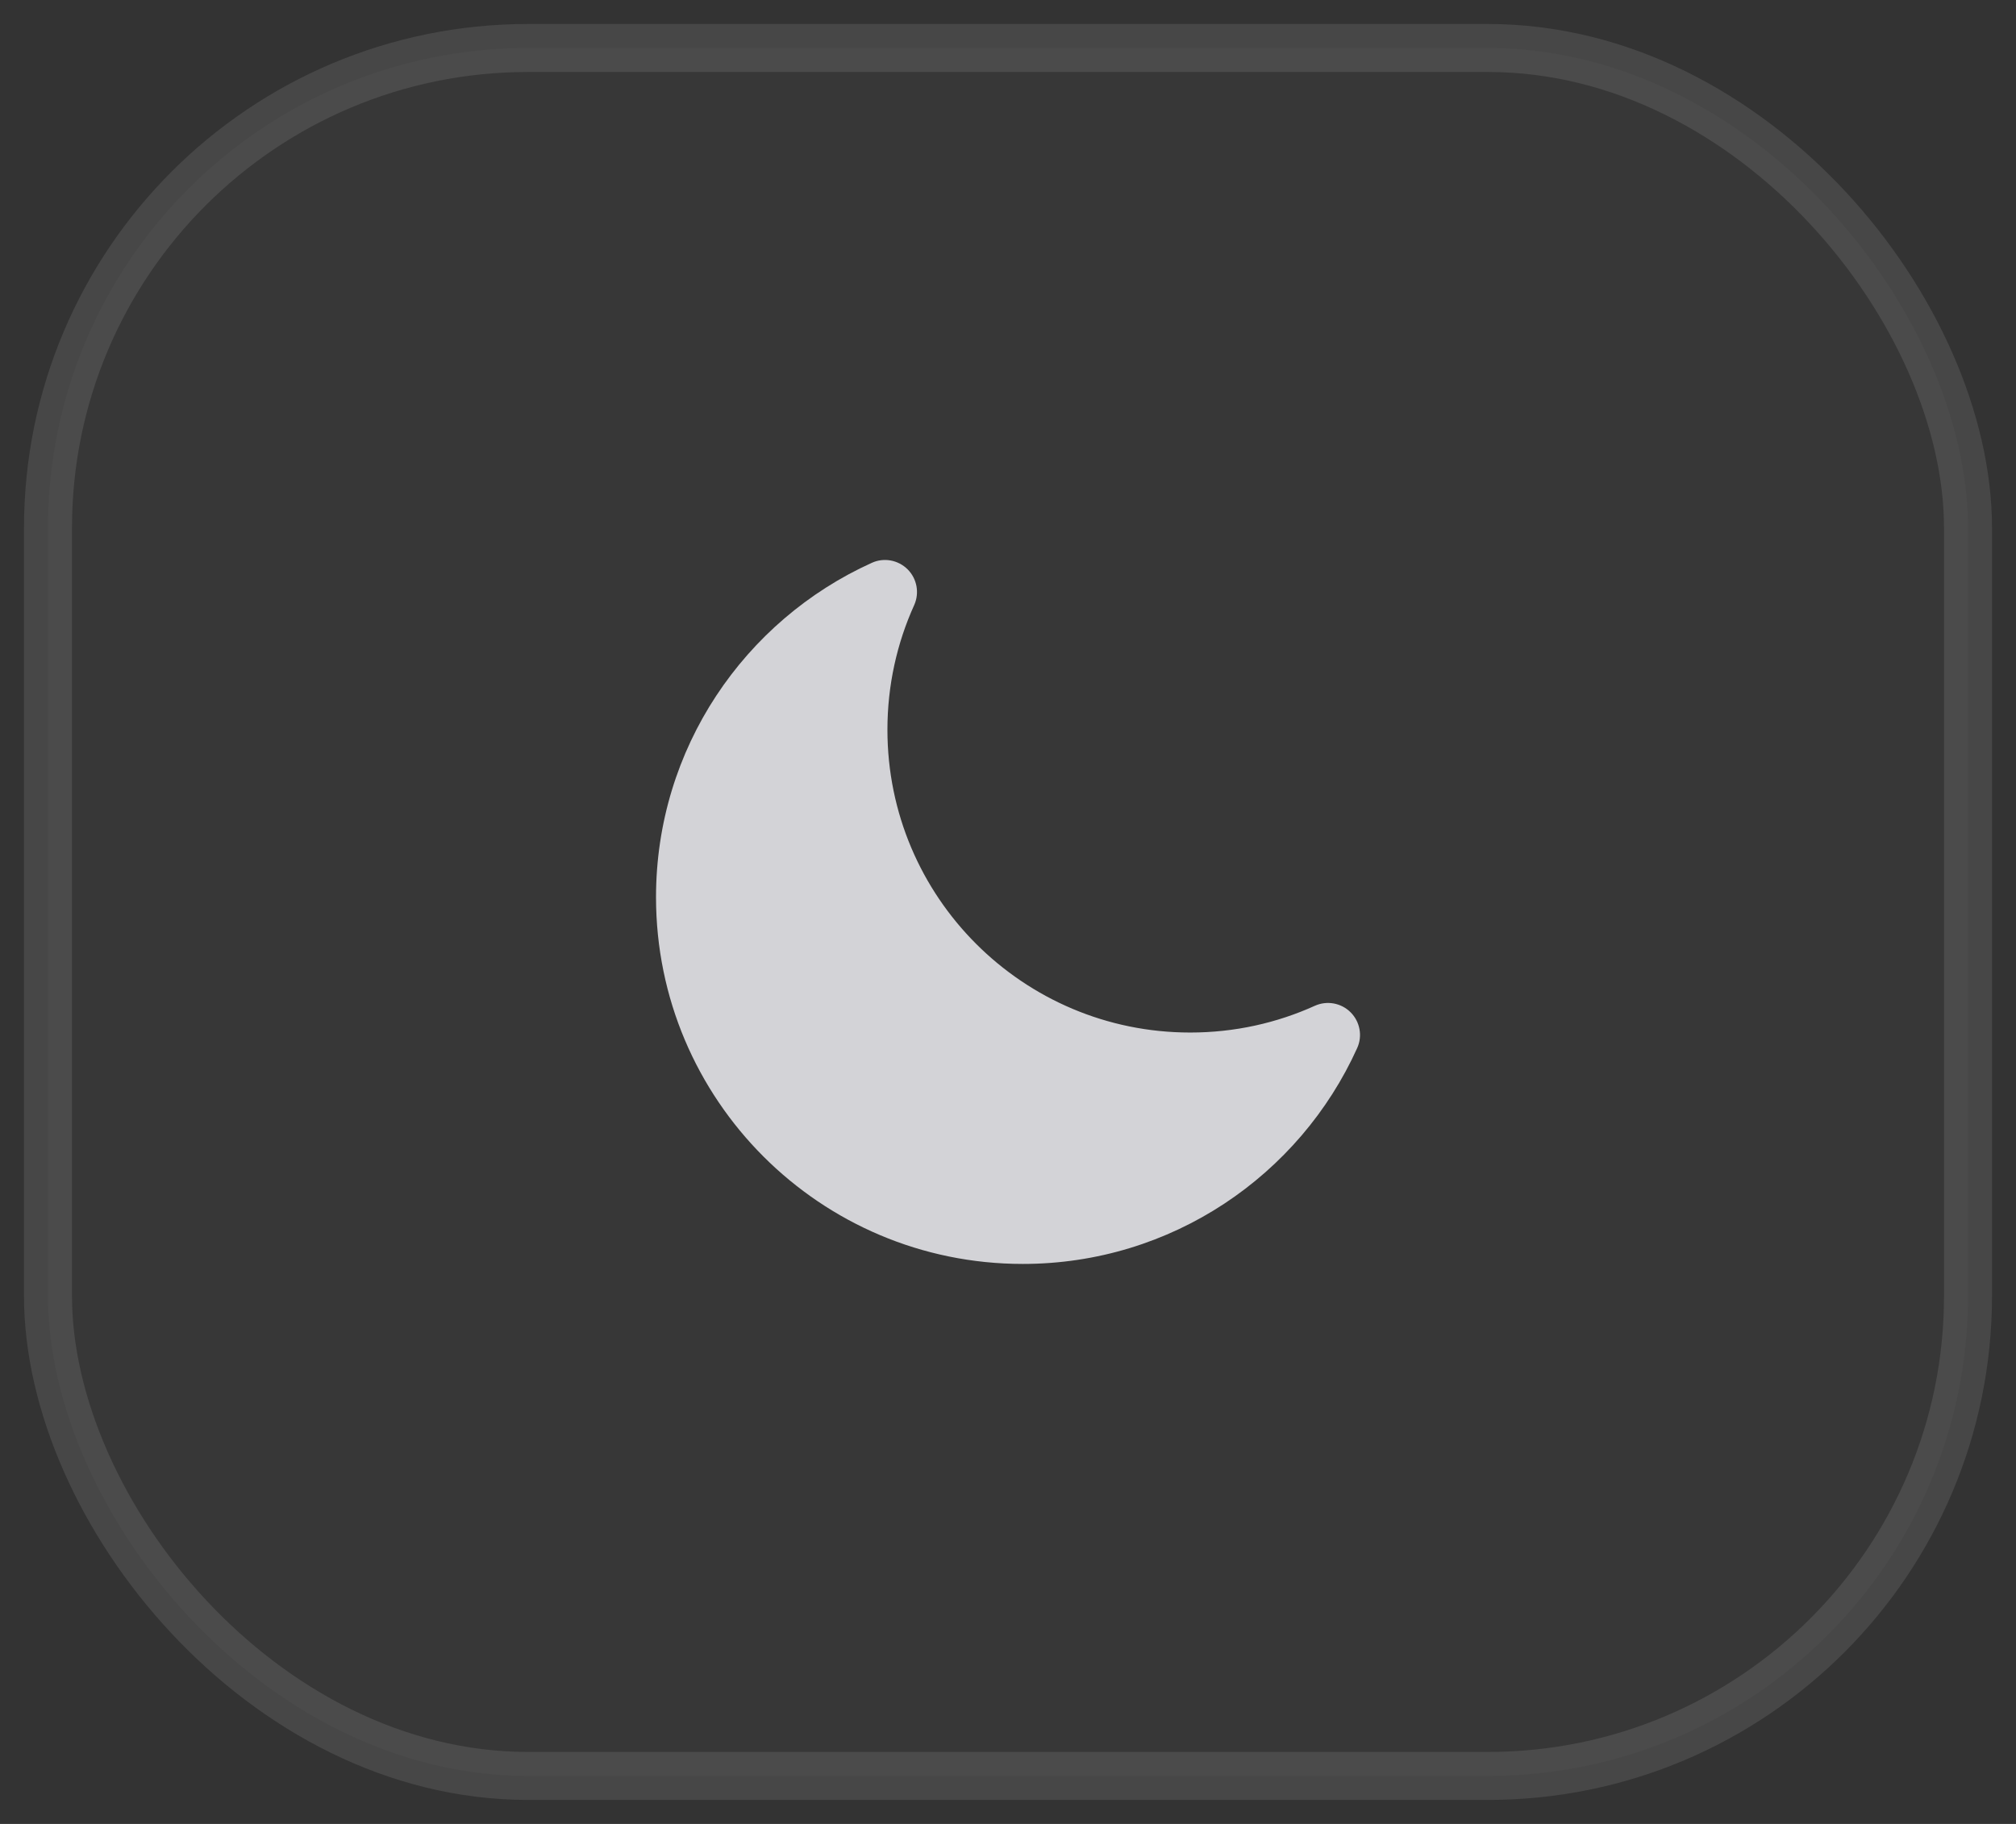 <svg width="42" height="38" viewBox="0 0 42 38" fill="none" xmlns="http://www.w3.org/2000/svg">
<rect x="0" y="0" width="42" height="38" fill="#333333" stroke="none"/>
<rect x="1" y="1" width="40" height="36" rx="10" fill="#FAFAFF" fill-opacity="0.02"/>
<rect x="1" y="1" width="40" height="36" rx="10" stroke="#FAFAFF" stroke-opacity="0.1"/>
<g opacity="0.8">
<path d="M19.045 12.608C19.159 12.355 19.105 12.058 18.909 11.862C18.712 11.666 18.415 11.611 18.163 11.726C15.513 12.924 13.667 15.592 13.667 18.692C13.667 22.912 17.088 26.333 21.308 26.333C24.408 26.333 27.076 24.487 28.274 21.837C28.389 21.585 28.334 21.287 28.138 21.091C27.942 20.895 27.645 20.841 27.392 20.955C26.601 21.313 25.723 21.512 24.796 21.512C21.312 21.512 18.488 18.688 18.488 15.204C18.488 14.277 18.687 13.399 19.045 12.608Z" fill="#FAFAFF"/>
</g>
</svg>
